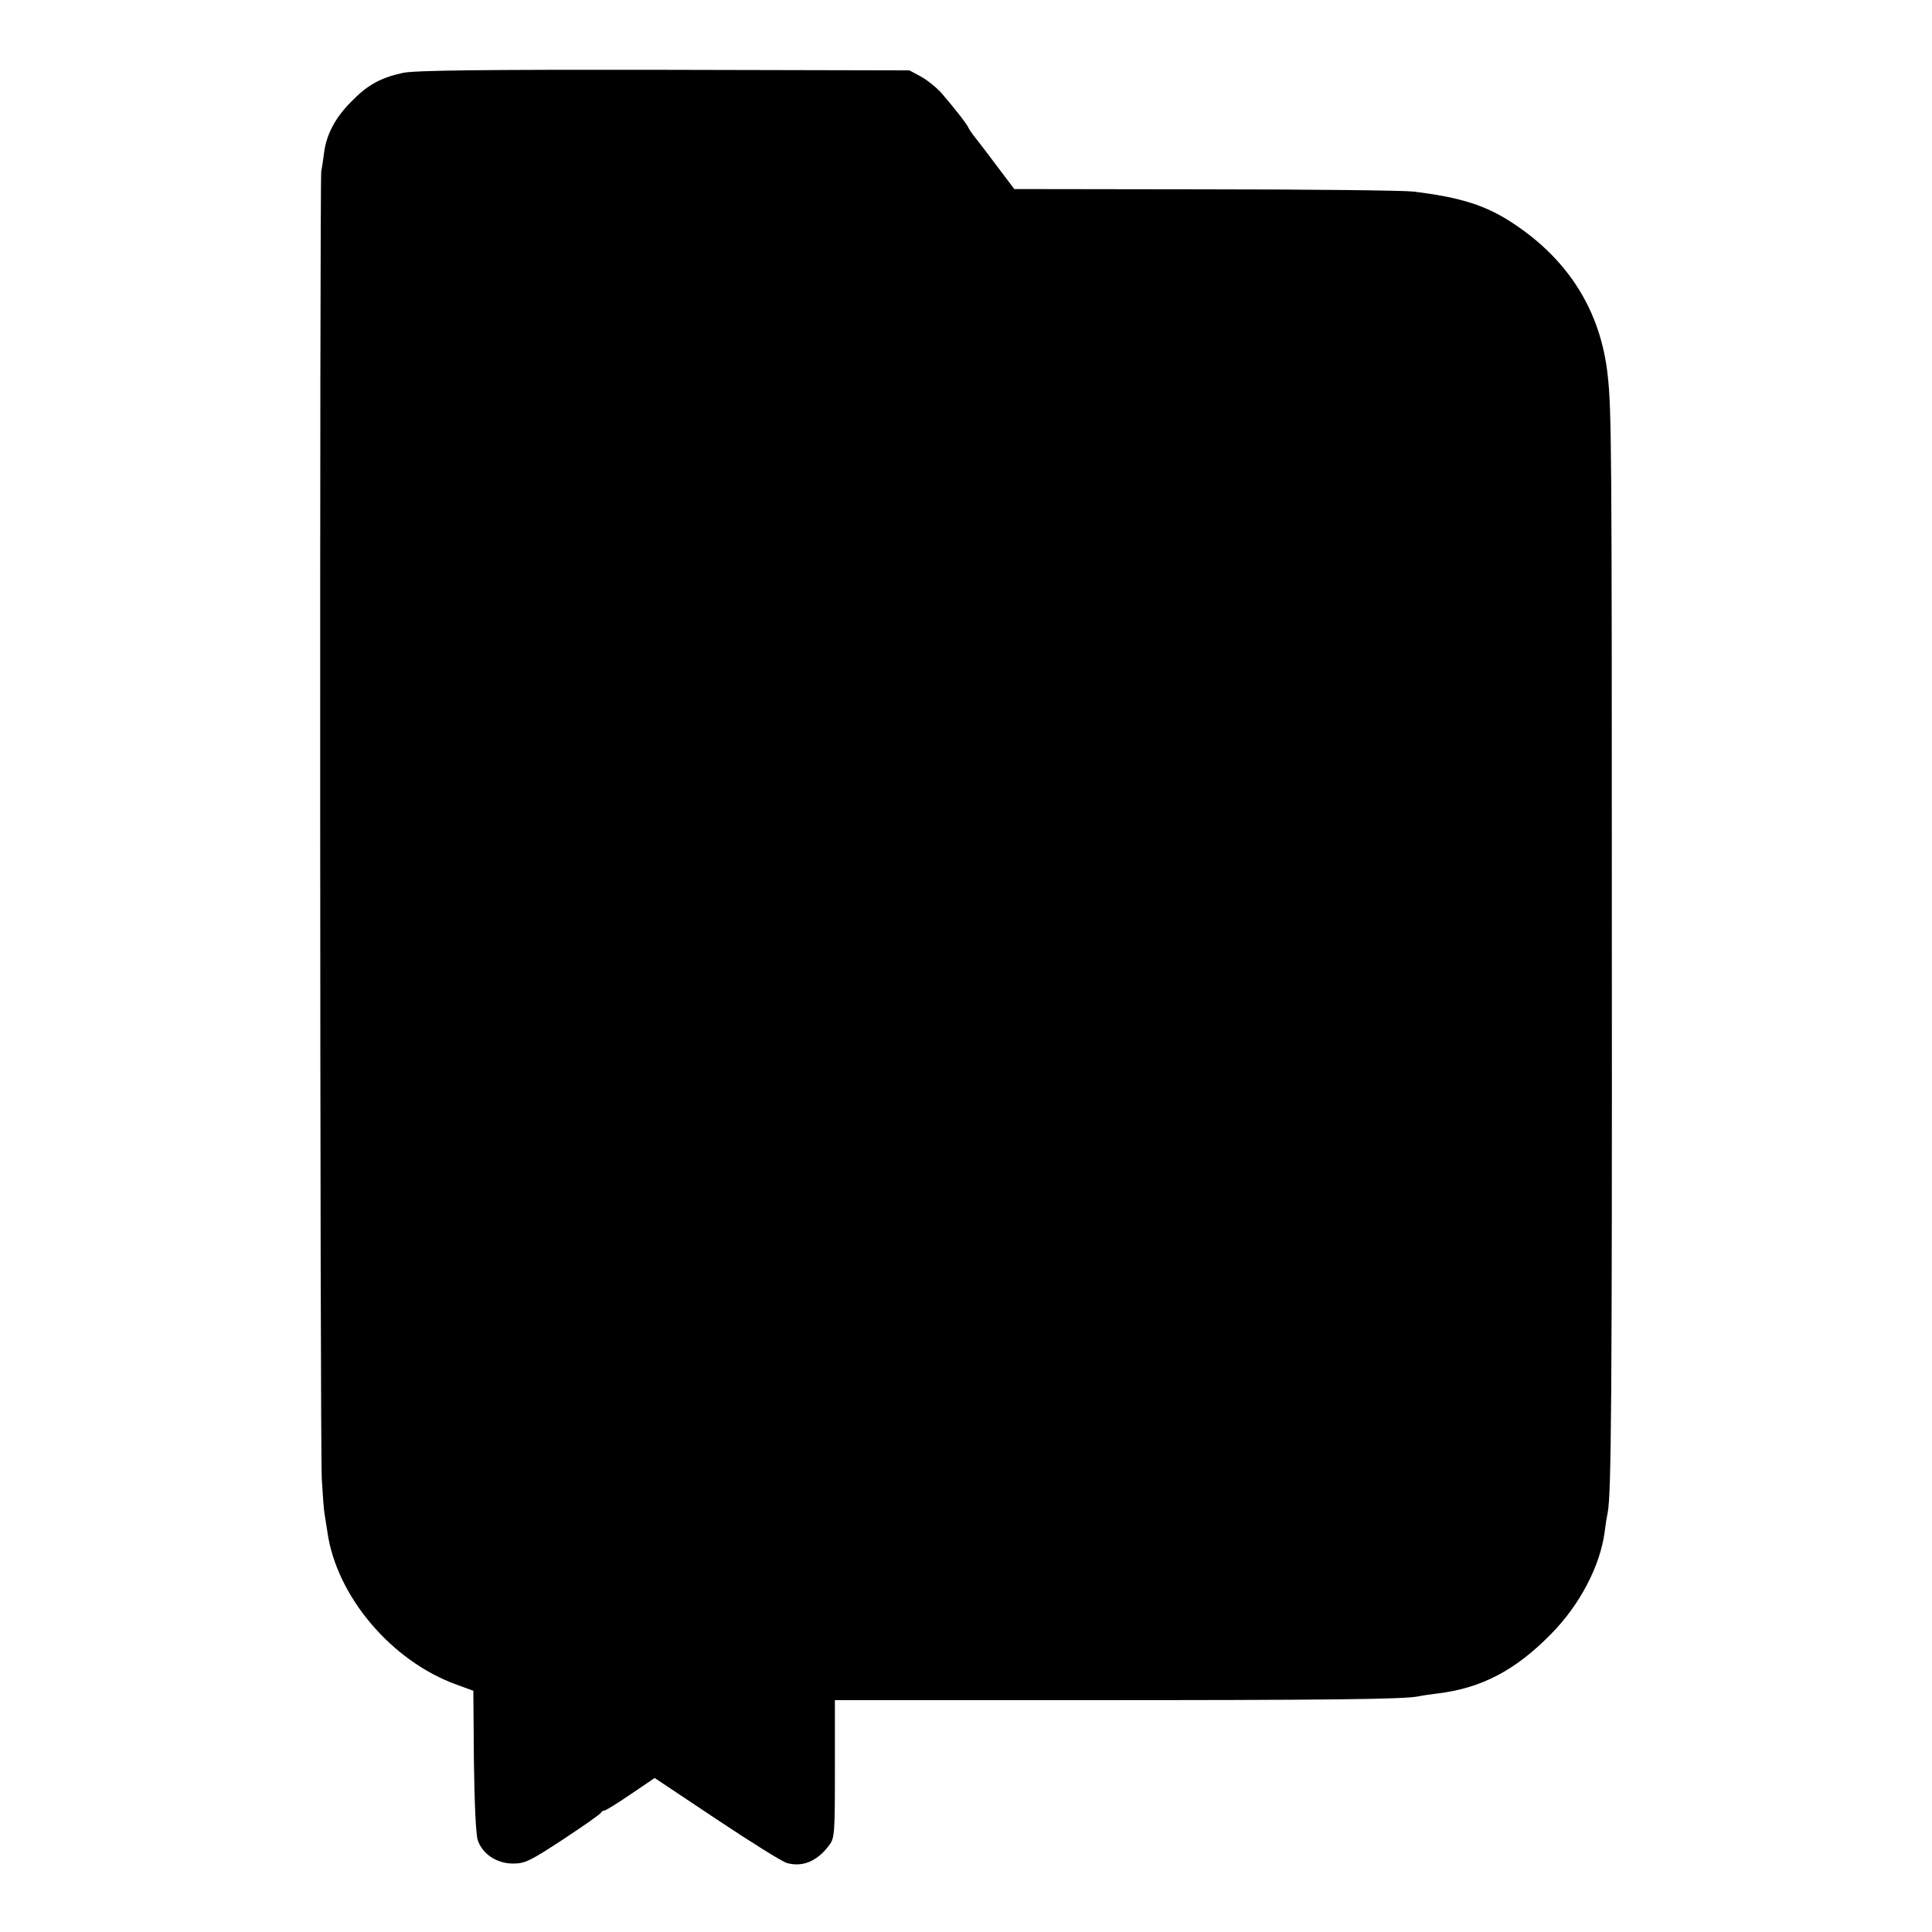 <?xml version="1.0" standalone="no"?>
<!DOCTYPE svg PUBLIC "-//W3C//DTD SVG 20010904//EN"
 "http://www.w3.org/TR/2001/REC-SVG-20010904/DTD/svg10.dtd">
<svg version="1.0" xmlns="http://www.w3.org/2000/svg"
 width="700pt" height="700pt" viewBox="0 0 700 700"
 preserveAspectRatio="xMidYMid meet">
<g transform="translate(0,700) scale(0.1,-0.1)"
fill="#000000" stroke="none">
<path d="M1460 6736 c-82 -18 -129 -44 -188 -105 -57 -57 -90 -119 -98 -186
-3 -22 -7 -51 -10 -65 -6 -37 -5 -4630 2 -4740 3 -52 7 -106 9 -119 2 -13 7
-45 11 -70 32 -233 232 -470 469 -555 l60 -22 2 -254 c2 -149 7 -268 14 -287
16 -50 69 -85 127 -85 44 0 61 8 183 88 74 49 136 92 137 97 2 4 7 7 12 7 4 0
47 26 95 59 l87 59 225 -150 c123 -82 238 -154 254 -158 56 -16 110 6 153 64
20 26 21 41 21 277 l0 249 890 0 c893 0 1179 3 1225 14 14 3 44 7 67 10 160
19 284 84 413 216 104 105 178 247 194 370 3 25 8 56 11 70 13 63 16 422 15
2095 0 1764 -1 1901 -15 2025 -25 232 -141 418 -343 551 -98 65 -190 94 -362
115 -36 4 -375 8 -755 8 l-690 1 -68 90 c-37 50 -74 97 -81 106 -7 9 -15 21
-17 26 -5 13 -54 75 -98 126 -19 21 -53 48 -75 60 l-41 22 -890 2 c-667 1
-904 -2 -945 -11z"/>
</g>
</svg>
